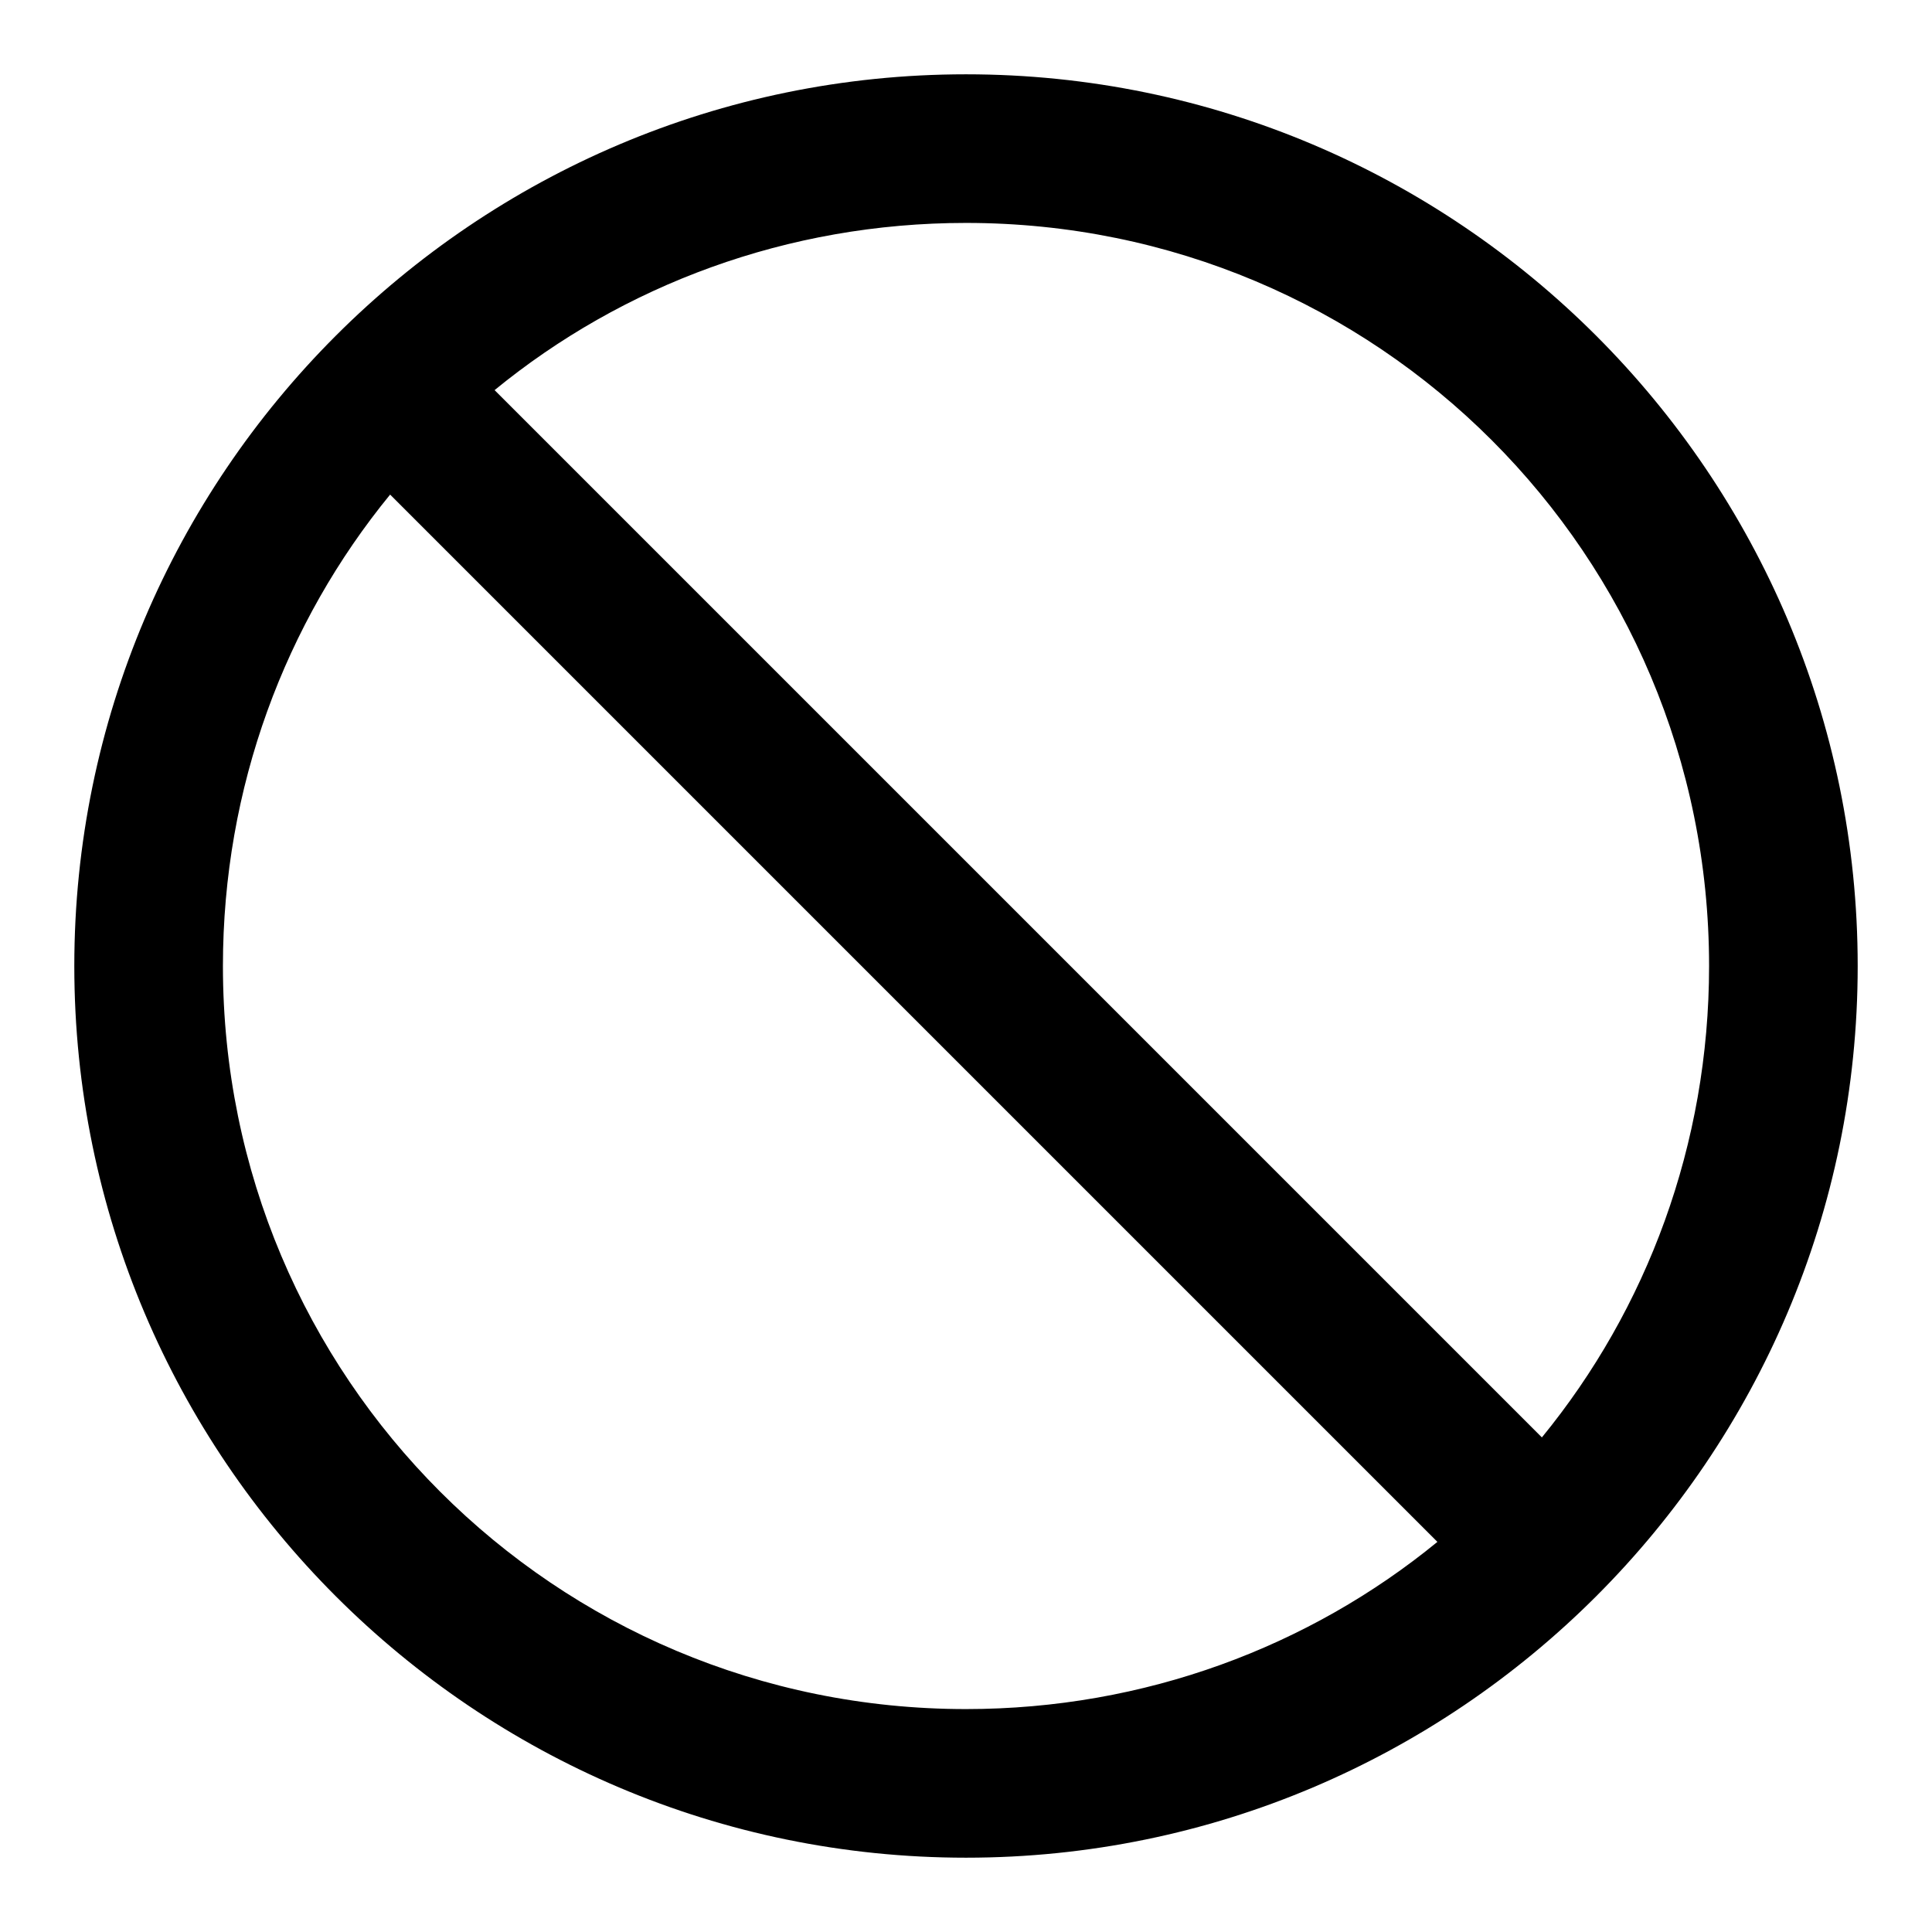 <svg fill="#000000" xmlns="http://www.w3.org/2000/svg"  viewBox="0 0 26 26" width="26px" height="26px"><path d="M 13 1 C 6.383 1 1 6.383 1 13 C 1 19.617 6.383 25 13 25 C 19.617 25 25 19.617 25 13 C 25 6.383 19.617 1 13 1 Z M 13 3 C 18.535 3 23 7.465 23 13 C 23 15.406 22.16 17.621 20.75 19.344 L 6.656 5.25 C 8.379 3.84 10.594 3 13 3 Z M 5.25 6.656 L 19.344 20.75 C 17.621 22.16 15.406 23 13 23 C 7.465 23 3 18.535 3 13 C 3 10.594 3.84 8.379 5.25 6.656 Z"/></svg>